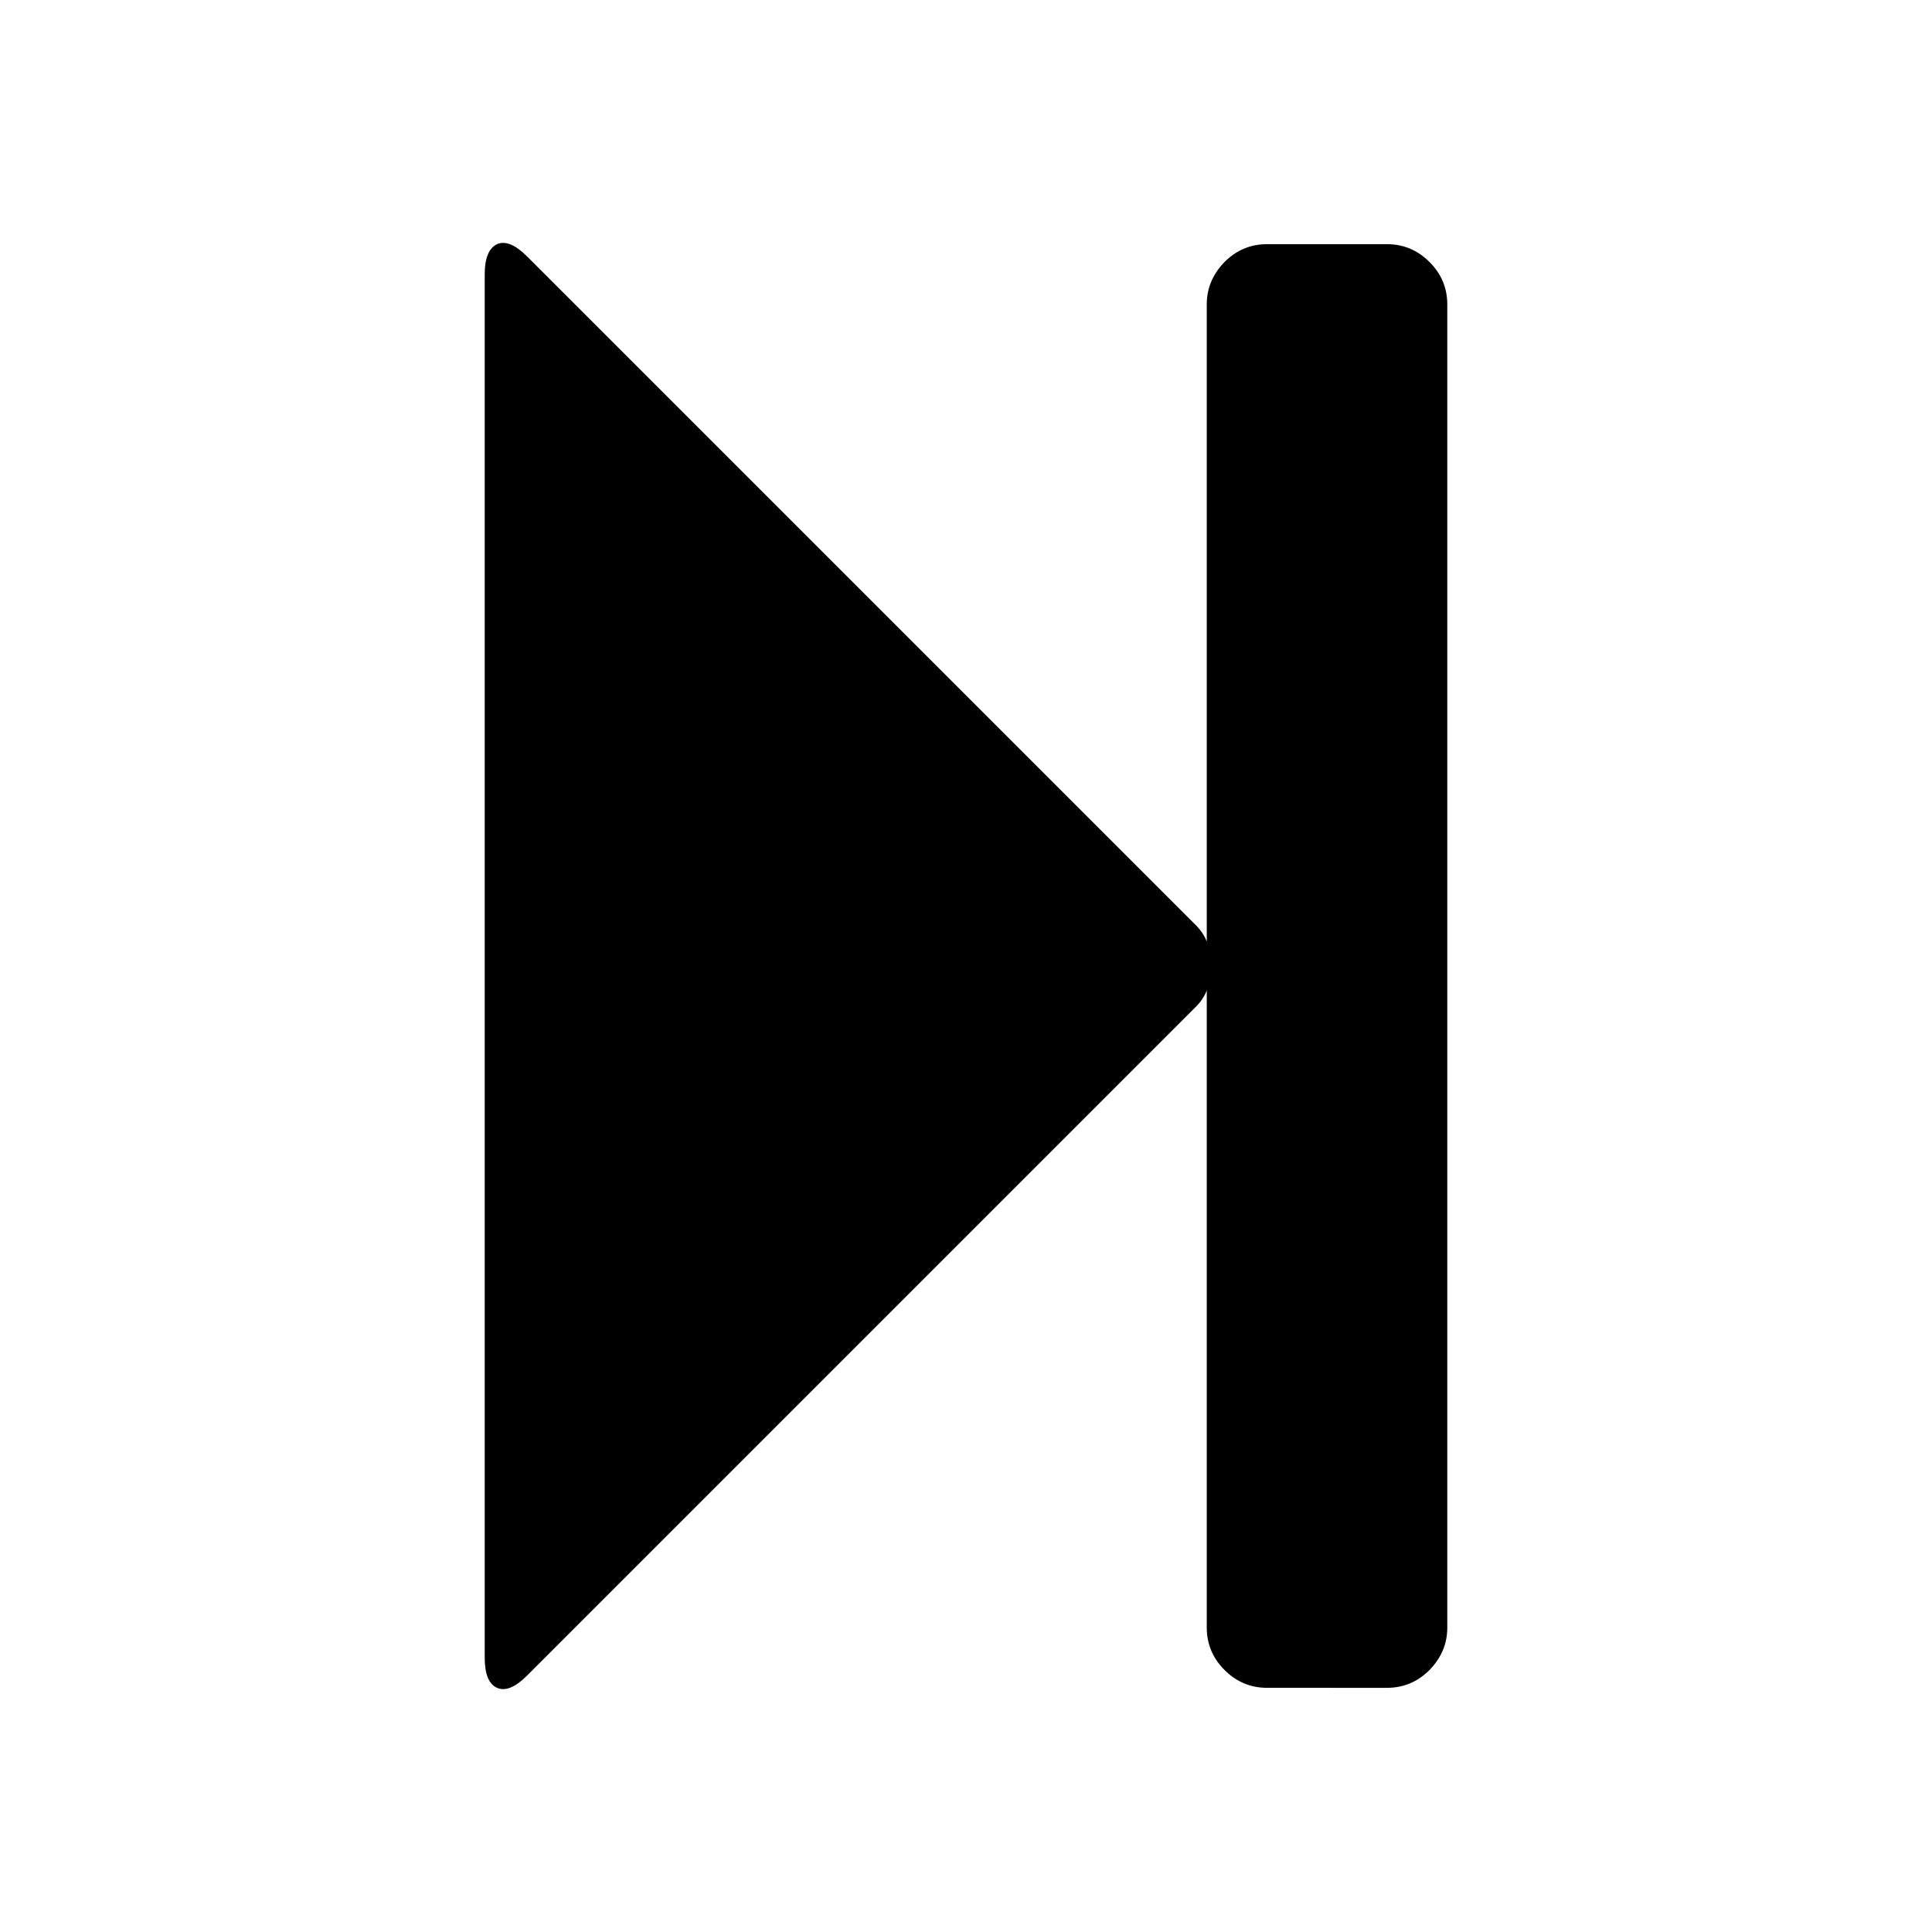 <?xml version="1.0" encoding="UTF-8" standalone="no"?>
<!-- Created with Inkscape (http://www.inkscape.org/) -->

<svg
   xmlns:dc="http://purl.org/dc/elements/1.1/"
   xmlns:cc="http://creativecommons.org/ns#"
   xmlns:rdf="http://www.w3.org/1999/02/22-rdf-syntax-ns#"
   xmlns:svg="http://www.w3.org/2000/svg"
   xmlns="http://www.w3.org/2000/svg"
   xmlns:sodipodi="http://sodipodi.sourceforge.net/DTD/sodipodi-0.dtd"
   xmlns:inkscape="http://www.inkscape.org/namespaces/inkscape"
   width="16"
   height="16"
   viewBox="0 0 4.233 4.233"
   version="1.1"
   id="svg8"
   sodipodi:docname="step_forward.svg"
   inkscape:version="0.92.1 r15371">
  <defs
     id="defs2" />
  <sodipodi:namedview
     id="base"
     pagecolor="#ffffff"
     bordercolor="#666666"
     borderopacity="1.0"
     inkscape:pageopacity="0.0"
     inkscape:pageshadow="2"
     inkscape:zoom="11.2"
     inkscape:cx="11.138071"
     inkscape:cy="1.9363534"
     inkscape:document-units="mm"
     inkscape:current-layer="layer1"
     showgrid="false"
     units="px"
     inkscape:window-width="1920"
     inkscape:window-height="1019"
     inkscape:window-x="0"
     inkscape:window-y="27"
     inkscape:window-maximized="1" />
  <g
     inkscape:label="Capa 1"
     inkscape:groupmode="layer"
     id="layer1"
     transform="translate(0,-292.767)">
    <path
       inkscape:connector-curvature="0"
       id="path37"
       style="font-style:normal;font-variant:normal;font-weight:normal;font-stretch:normal;font-size:medium;line-height:1.25;font-family:FontAwesome;-inkscape-font-specification:FontAwesome;letter-spacing:0px;word-spacing:0px;fill:#000000;fill-opacity:1;stroke:none;stroke-width:0.092"
       d="m 1.155,296.438 q -0.039,0.039 -0.066,0.027 -0.027,-0.012 -0.027,-0.066 v -3.031 q 0,-0.053 0.027,-0.066 0.027,-0.012 0.066,0.027 l 1.462,1.462 q 0.019,0.018 0.027,0.039 v -1.396 q 0,-0.053 0.039,-0.093 0.039,-0.039 0.093,-0.039 H 3.039 q 0.054,0 0.093,0.039 0.039,0.039 0.039,0.093 v 2.899 q 0,0.053 -0.039,0.093 -0.039,0.039 -0.093,0.039 H 2.776 q -0.054,0 -0.093,-0.039 -0.039,-0.039 -0.039,-0.093 v -1.396 q -0.008,0.021 -0.027,0.039 z" />
  </g>
</svg>
